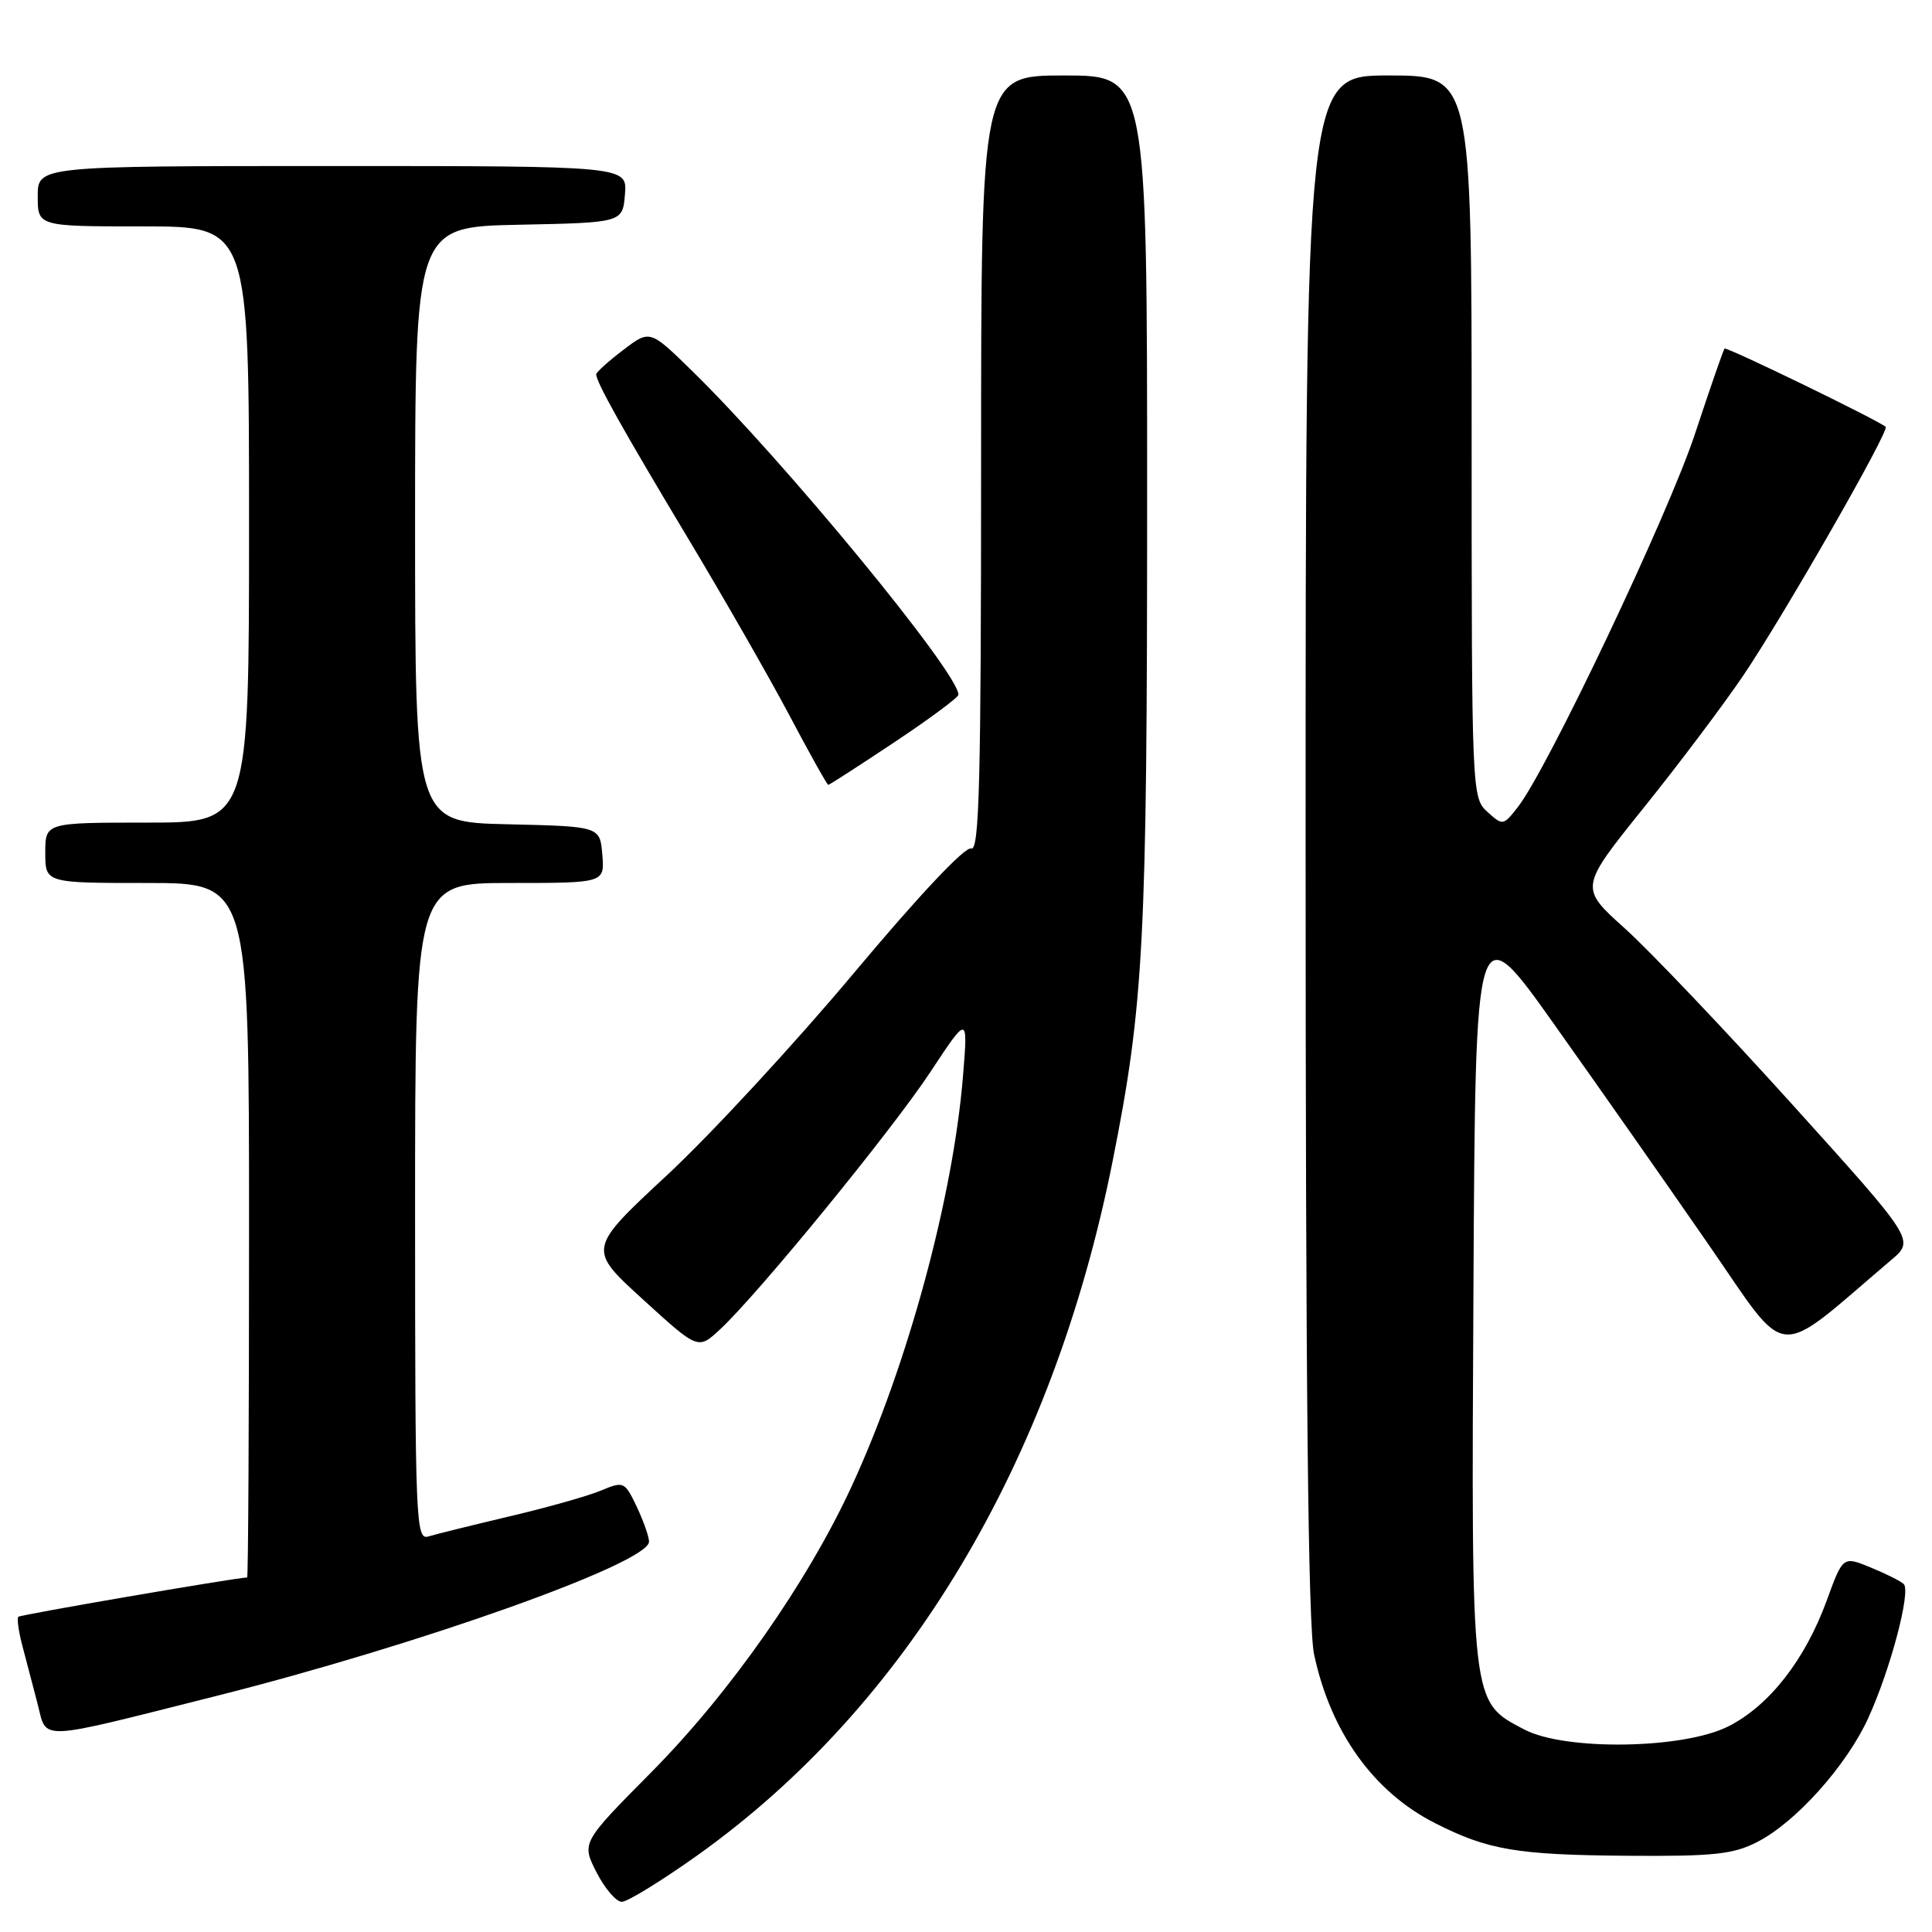 <?xml version="1.0" encoding="UTF-8" standalone="no"?>
<!DOCTYPE svg PUBLIC "-//W3C//DTD SVG 1.1//EN" "http://www.w3.org/Graphics/SVG/1.1/DTD/svg11.dtd" >
<svg xmlns="http://www.w3.org/2000/svg" xmlns:xlink="http://www.w3.org/1999/xlink" version="1.1" viewBox="0 0 256 256">
 <g >
 <path fill="currentColor"
d=" M 92.34 245.89 C 120.12 226.13 139.43 193.89 147.40 154.00 C 151.57 133.09 152.00 124.88 152.00 66.04 C 152.00 10.00 152.00 10.00 141.00 10.00 C 130.00 10.00 130.00 10.00 130.00 61.47 C 130.00 103.49 129.76 112.84 128.69 112.43 C 127.89 112.13 121.79 118.61 113.13 128.95 C 105.30 138.30 94.15 150.36 88.37 155.73 C 77.86 165.50 77.86 165.50 85.18 172.17 C 92.50 178.85 92.50 178.85 95.39 176.17 C 100.44 171.49 118.19 149.77 123.31 142.00 C 128.26 134.50 128.26 134.50 127.61 142.50 C 126.31 158.60 120.28 180.86 112.85 196.94 C 106.97 209.68 96.72 224.31 86.32 234.81 C 77.05 244.17 77.05 244.17 79.04 248.09 C 80.14 250.24 81.65 252.00 82.39 252.00 C 83.14 252.00 87.61 249.25 92.34 245.89 Z  M 232.83 244.08 C 237.93 241.49 244.67 233.96 247.54 227.68 C 250.50 221.21 253.24 210.83 252.25 209.89 C 251.84 209.50 249.86 208.51 247.85 207.69 C 244.20 206.19 244.20 206.19 242.05 212.08 C 239.18 219.94 234.44 226.01 229.02 228.75 C 223.06 231.77 207.39 232.01 201.98 229.17 C 194.86 225.43 194.95 226.23 195.24 170.66 C 195.50 121.02 195.50 121.02 205.96 135.76 C 211.72 143.87 220.88 156.93 226.31 164.79 C 237.24 180.57 234.83 180.36 250.60 166.95 C 253.71 164.32 253.71 164.32 237.49 146.35 C 228.56 136.46 218.57 125.96 215.28 123.00 C 209.29 117.62 209.29 117.62 217.77 107.07 C 222.44 101.27 228.39 93.36 231.00 89.50 C 236.41 81.49 250.40 57.05 249.86 56.56 C 248.93 55.71 228.76 45.91 228.51 46.19 C 228.35 46.36 226.59 51.45 224.59 57.50 C 221.05 68.21 205.00 102.02 201.10 106.97 C 199.19 109.41 199.12 109.42 197.08 107.57 C 195.03 105.72 195.00 105.01 195.00 57.85 C 195.00 10.00 195.00 10.00 184.00 10.00 C 173.00 10.00 173.00 10.00 173.00 111.95 C 173.00 183.56 173.33 215.48 174.12 219.20 C 176.31 229.50 182.00 237.45 190.16 241.58 C 197.20 245.15 200.99 245.79 215.79 245.90 C 227.04 245.98 229.66 245.71 232.83 244.08 Z  M 28.44 224.78 C 55.48 217.98 85.99 207.12 86.00 204.28 C 86.00 203.62 85.26 201.53 84.37 199.64 C 82.77 196.30 82.65 196.25 79.62 197.51 C 77.90 198.23 72.45 199.77 67.50 200.93 C 62.55 202.10 57.71 203.30 56.75 203.59 C 55.10 204.10 55.00 201.60 55.00 160.57 C 55.00 117.00 55.00 117.00 67.56 117.00 C 80.12 117.00 80.12 117.00 79.81 113.25 C 79.50 109.50 79.50 109.50 67.25 109.22 C 55.00 108.94 55.00 108.94 55.00 69.50 C 55.00 30.06 55.00 30.06 68.75 29.78 C 82.50 29.50 82.50 29.50 82.81 25.75 C 83.12 22.00 83.12 22.00 44.06 22.00 C 5.00 22.00 5.00 22.00 5.00 26.00 C 5.00 30.00 5.00 30.00 19.00 30.00 C 33.00 30.00 33.00 30.00 33.00 69.50 C 33.00 109.00 33.00 109.00 19.50 109.00 C 6.00 109.00 6.00 109.00 6.00 113.00 C 6.00 117.00 6.00 117.00 19.50 117.00 C 33.00 117.00 33.00 117.00 33.00 163.00 C 33.00 188.30 32.89 209.01 32.75 209.02 C 30.71 209.14 2.71 213.96 2.43 214.23 C 2.22 214.44 2.46 216.16 2.96 218.06 C 3.46 219.95 4.36 223.40 4.97 225.72 C 6.26 230.72 4.55 230.79 28.44 224.78 Z  M 118.51 98.35 C 123.18 95.24 127.00 92.41 127.00 92.05 C 127.00 89.14 103.85 61.00 91.65 49.09 C 86.11 43.68 86.11 43.68 82.56 46.39 C 80.60 47.88 79.00 49.33 79.00 49.60 C 79.00 50.63 82.52 56.91 90.97 71.00 C 95.76 78.97 101.88 89.66 104.58 94.75 C 107.27 99.84 109.60 104.00 109.75 104.00 C 109.90 104.00 113.84 101.46 118.51 98.35 Z "/>
</g>
</svg>